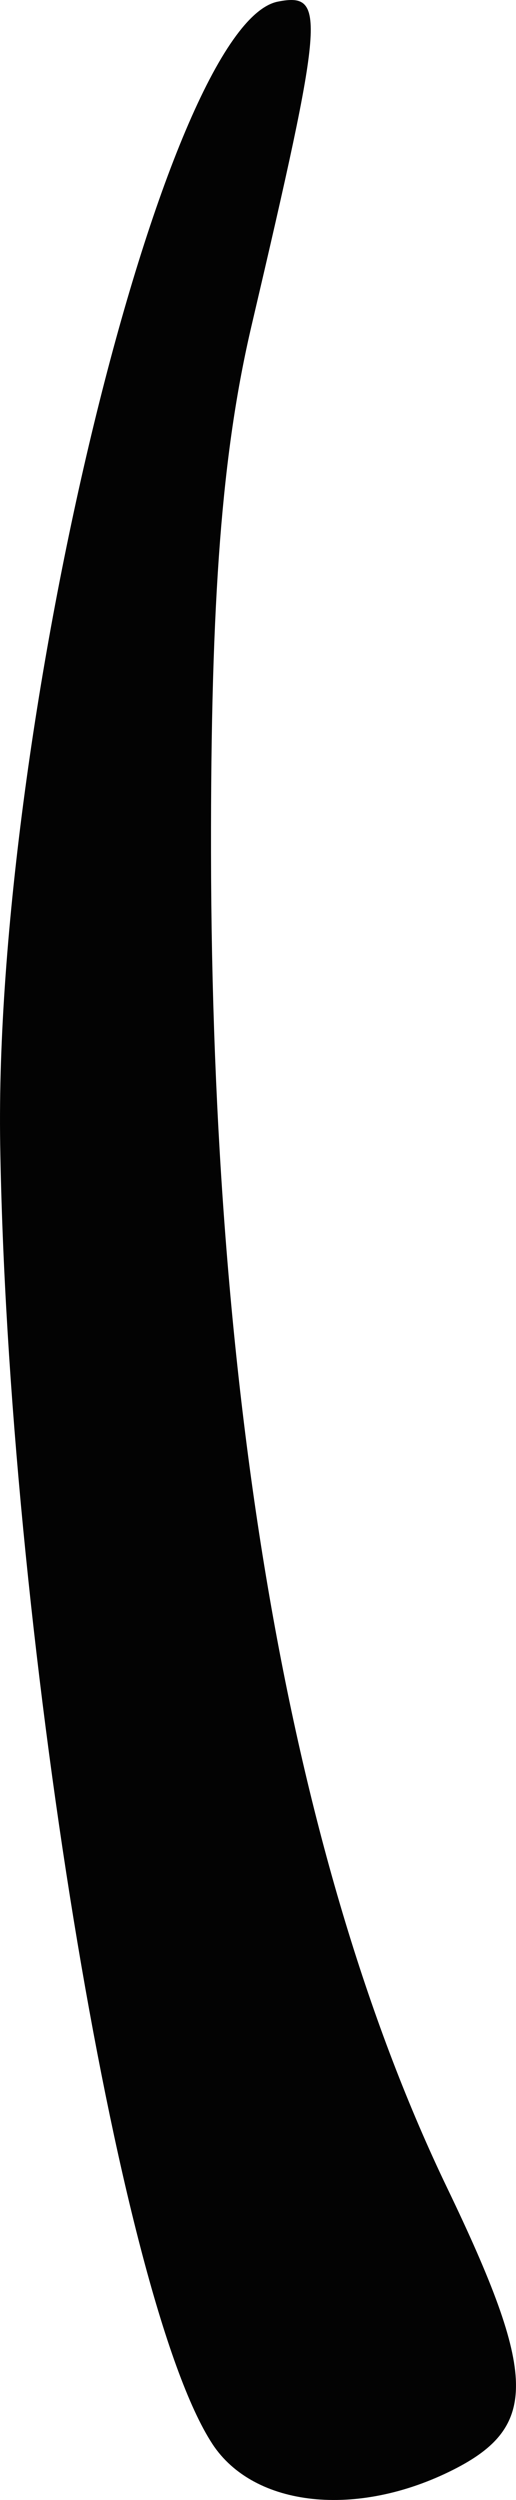 <?xml version="1.0" encoding="UTF-8" standalone="no"?>
<!-- Created with Inkscape (http://www.inkscape.org/) -->

<svg
   xmlns:dc="http://purl.org/dc/elements/1.1/"
   xmlns:cc="http://creativecommons.org/ns#"
   xmlns:rdf="http://www.w3.org/1999/02/22-rdf-syntax-ns#"
   xmlns:svg="http://www.w3.org/2000/svg"
   xmlns="http://www.w3.org/2000/svg"
   xmlns:sodipodi="http://sodipodi.sourceforge.net/DTD/sodipodi-0.dtd"
   xmlns:inkscape="http://www.inkscape.org/namespaces/inkscape"
   id="svg2"
   sodipodi:version="0.32"
   inkscape:version="0.48.5 r10040"
   width="44.334"
   height="214.506"
   sodipodi:docname="Antler1.svg"
   version="1.0"
   inkscape:r_cx="true"
   inkscape:r_cy="true">
  <defs
     id="defs5" />
  <sodipodi:namedview
     inkscape:window-height="736"
     inkscape:window-width="1018"
     inkscape:pageshadow="2"
     inkscape:pageopacity="0.0"
     borderopacity="1.0"
     bordercolor="#666666"
     pagecolor="#ffffff"
     id="base"
     width="29.7cm"
     height="15cm"
     units="cm"
     showguides="true"
     inkscape:guide-bbox="true"
     inkscape:zoom="0.77485465"
     inkscape:cx="685.80465"
     inkscape:cy="248.28702"
     inkscape:window-x="416"
     inkscape:window-y="117"
     inkscape:current-layer="svg2"
     showgrid="false"
     fit-margin-top="0"
     fit-margin-left="0"
     fit-margin-right="0"
     fit-margin-bottom="0"
     inkscape:window-maximized="0">
    <sodipodi:guide
       orientation="horizontal"
       position="-26.456,-138.937"
       id="guide2214" />
  </sodipodi:namedview>
  <path
     style="fill:#030303"
     d="M 18.248,209.696 C 10.134,197.312 0.658,139.329 0.016,98.136 -0.545,62.195 14.111,2.027 23.887,0.136 c 4.138,-0.8 3.98,1.128 -2.27,27.787 -2.554,10.895 -3.516,23.346 -3.487,45.137 0.064,47.786 7.024,87.103 20.3,114.689 7.73,16.061 7.827,20.461 0.532,24.151 -8.272,4.185 -17.148,3.24 -20.716,-2.205 z"
     id="path2217"
     inkscape:r_cx="true"
     inkscape:r_cy="true"
     inkscape:connector-curvature="0" />
</svg>
